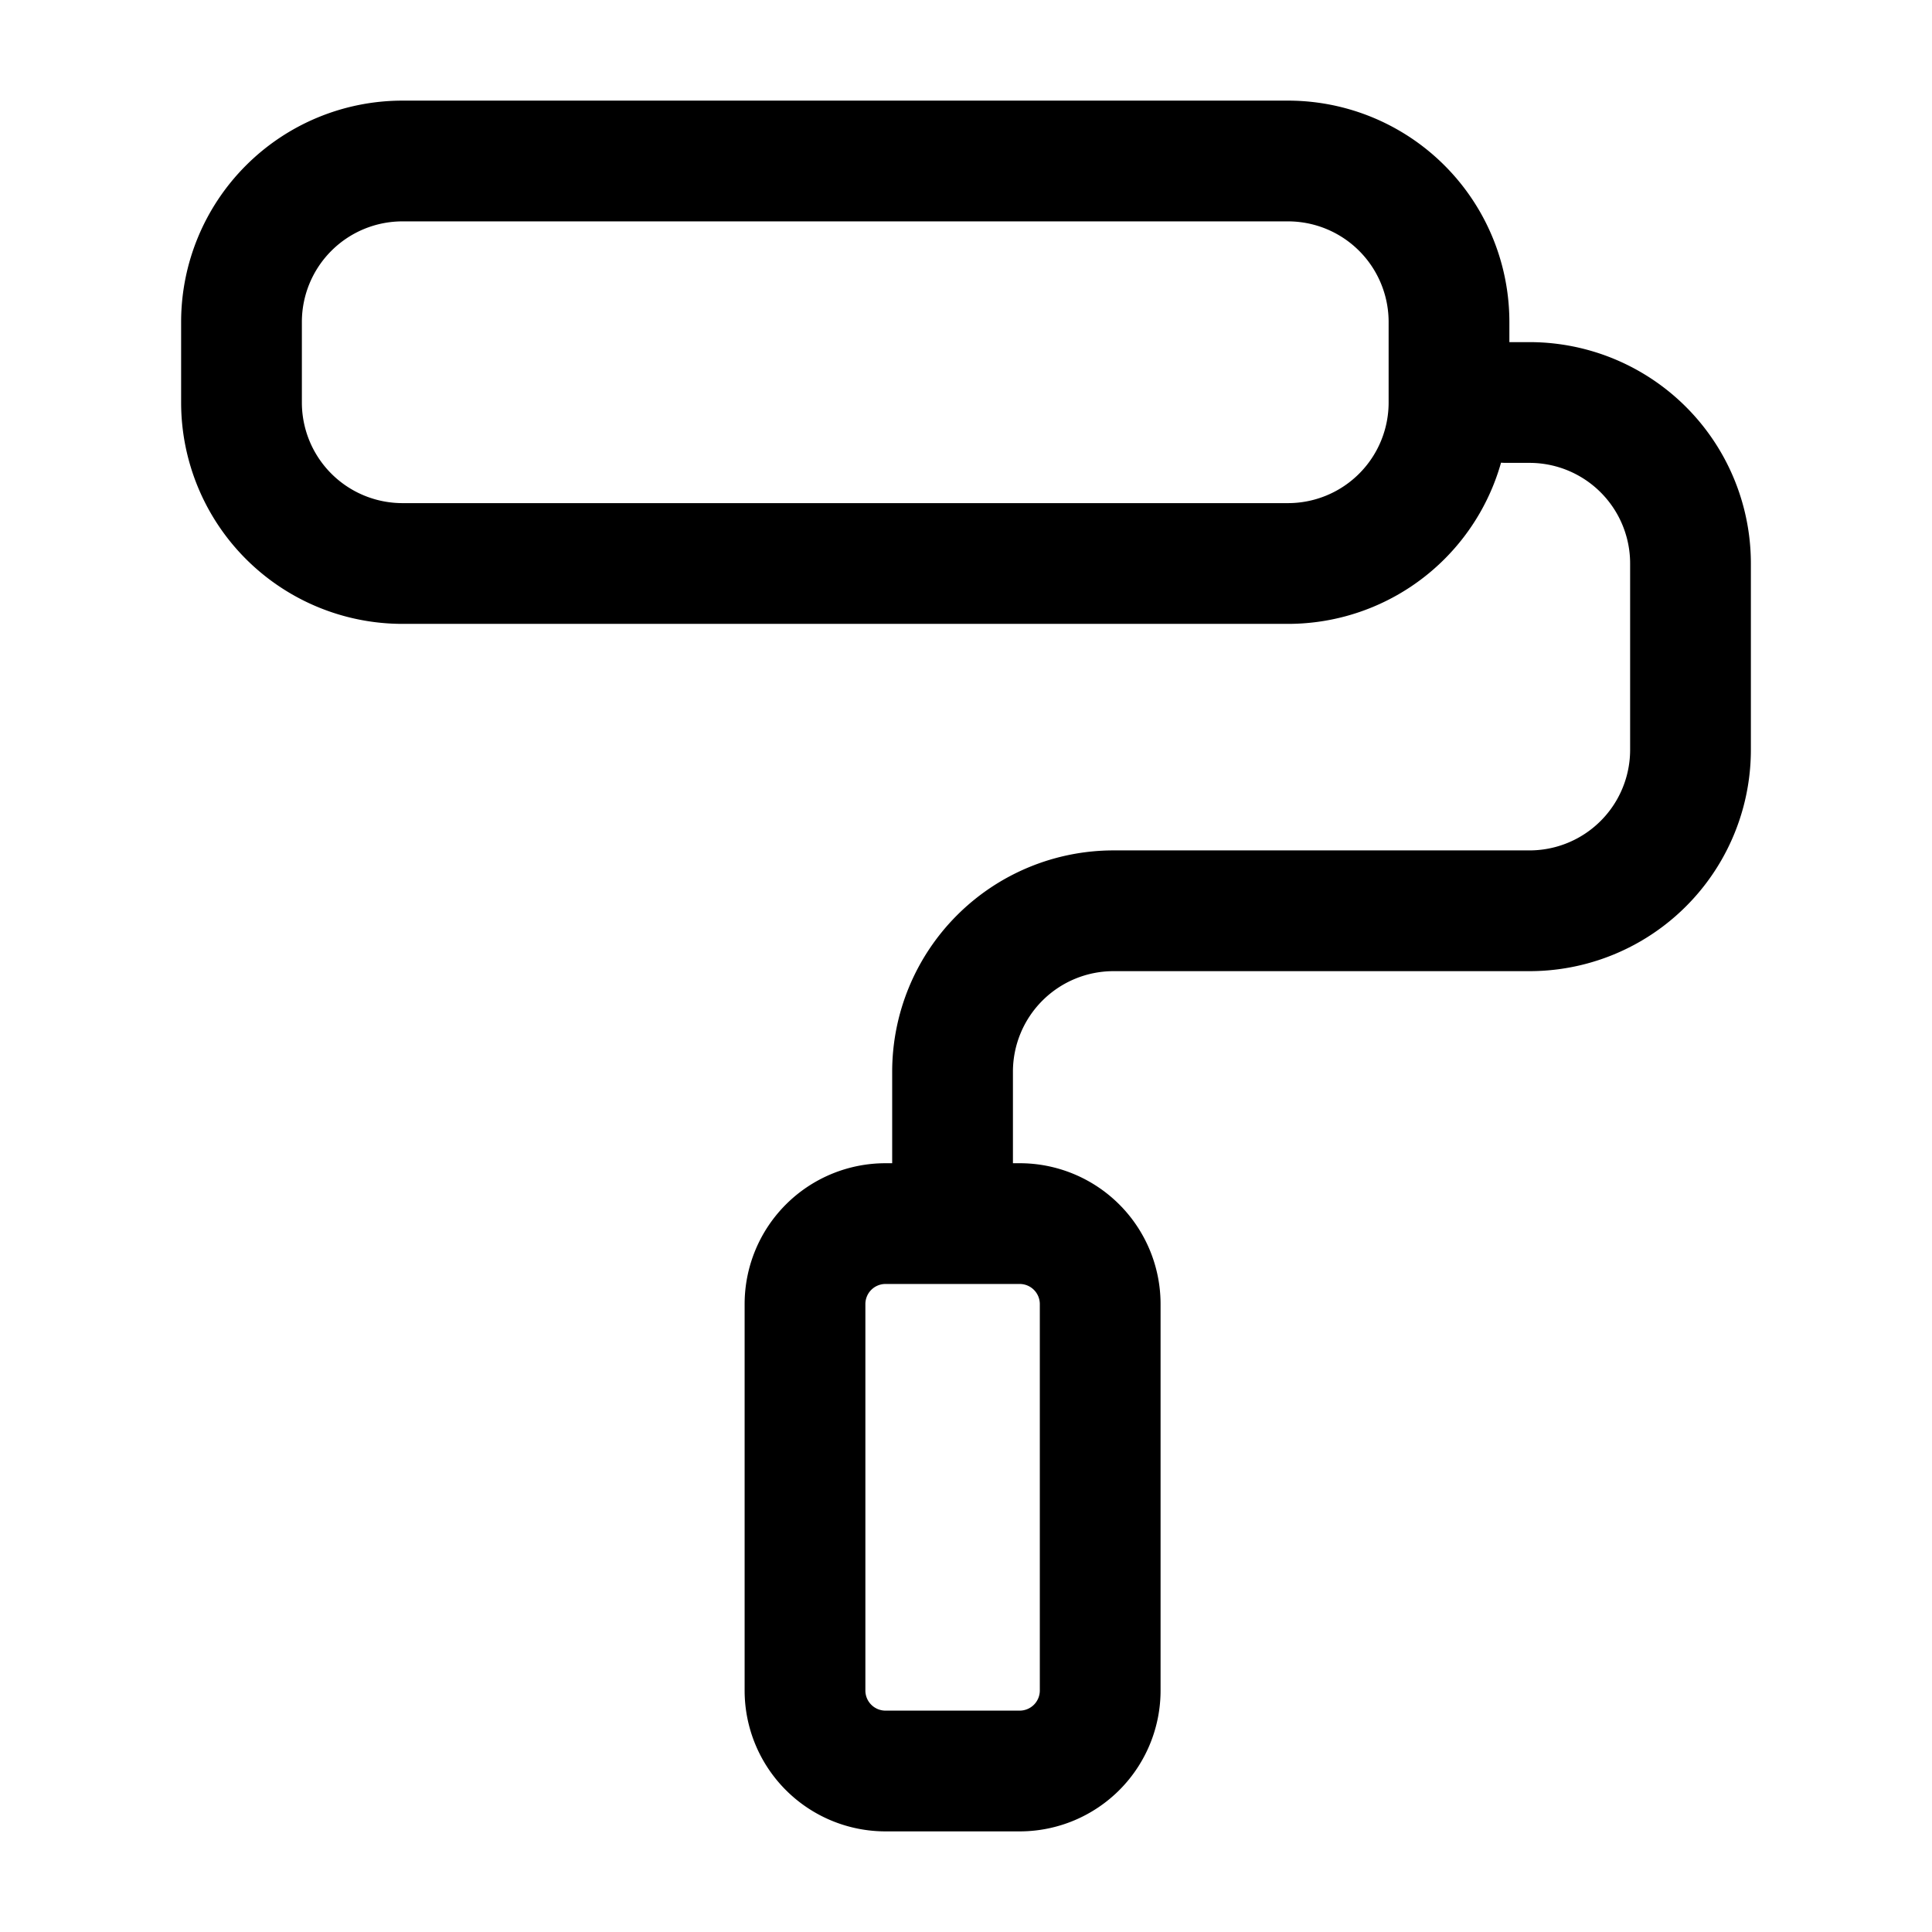 <svg xmlns="http://www.w3.org/2000/svg" fill="none" viewBox="0 0 24 24" stroke-width="1.5" stroke="currentColor" aria-hidden="true" data-slot="icon">
  <path stroke-linecap="round" stroke-linejoin="round" d="M18.708 5H19a2 2 0 0 1 2 2v2.314a2 2 0 0 1-2 2h-5.167a2 2 0 0 0-2 2V15.2m0 0H11a1 1 0 0 0-1 1V21a1 1 0 0 0 1 1h1.667a1 1 0 0 0 1-1v-4.8a1 1 0 0 0-1-1h-.834ZM5 7h11a2 2 0 0 0 2-2V4a2 2 0 0 0-2-2H5a2 2 0 0 0-2 2v1a2 2 0 0 0 2 2Z"/>
</svg>
